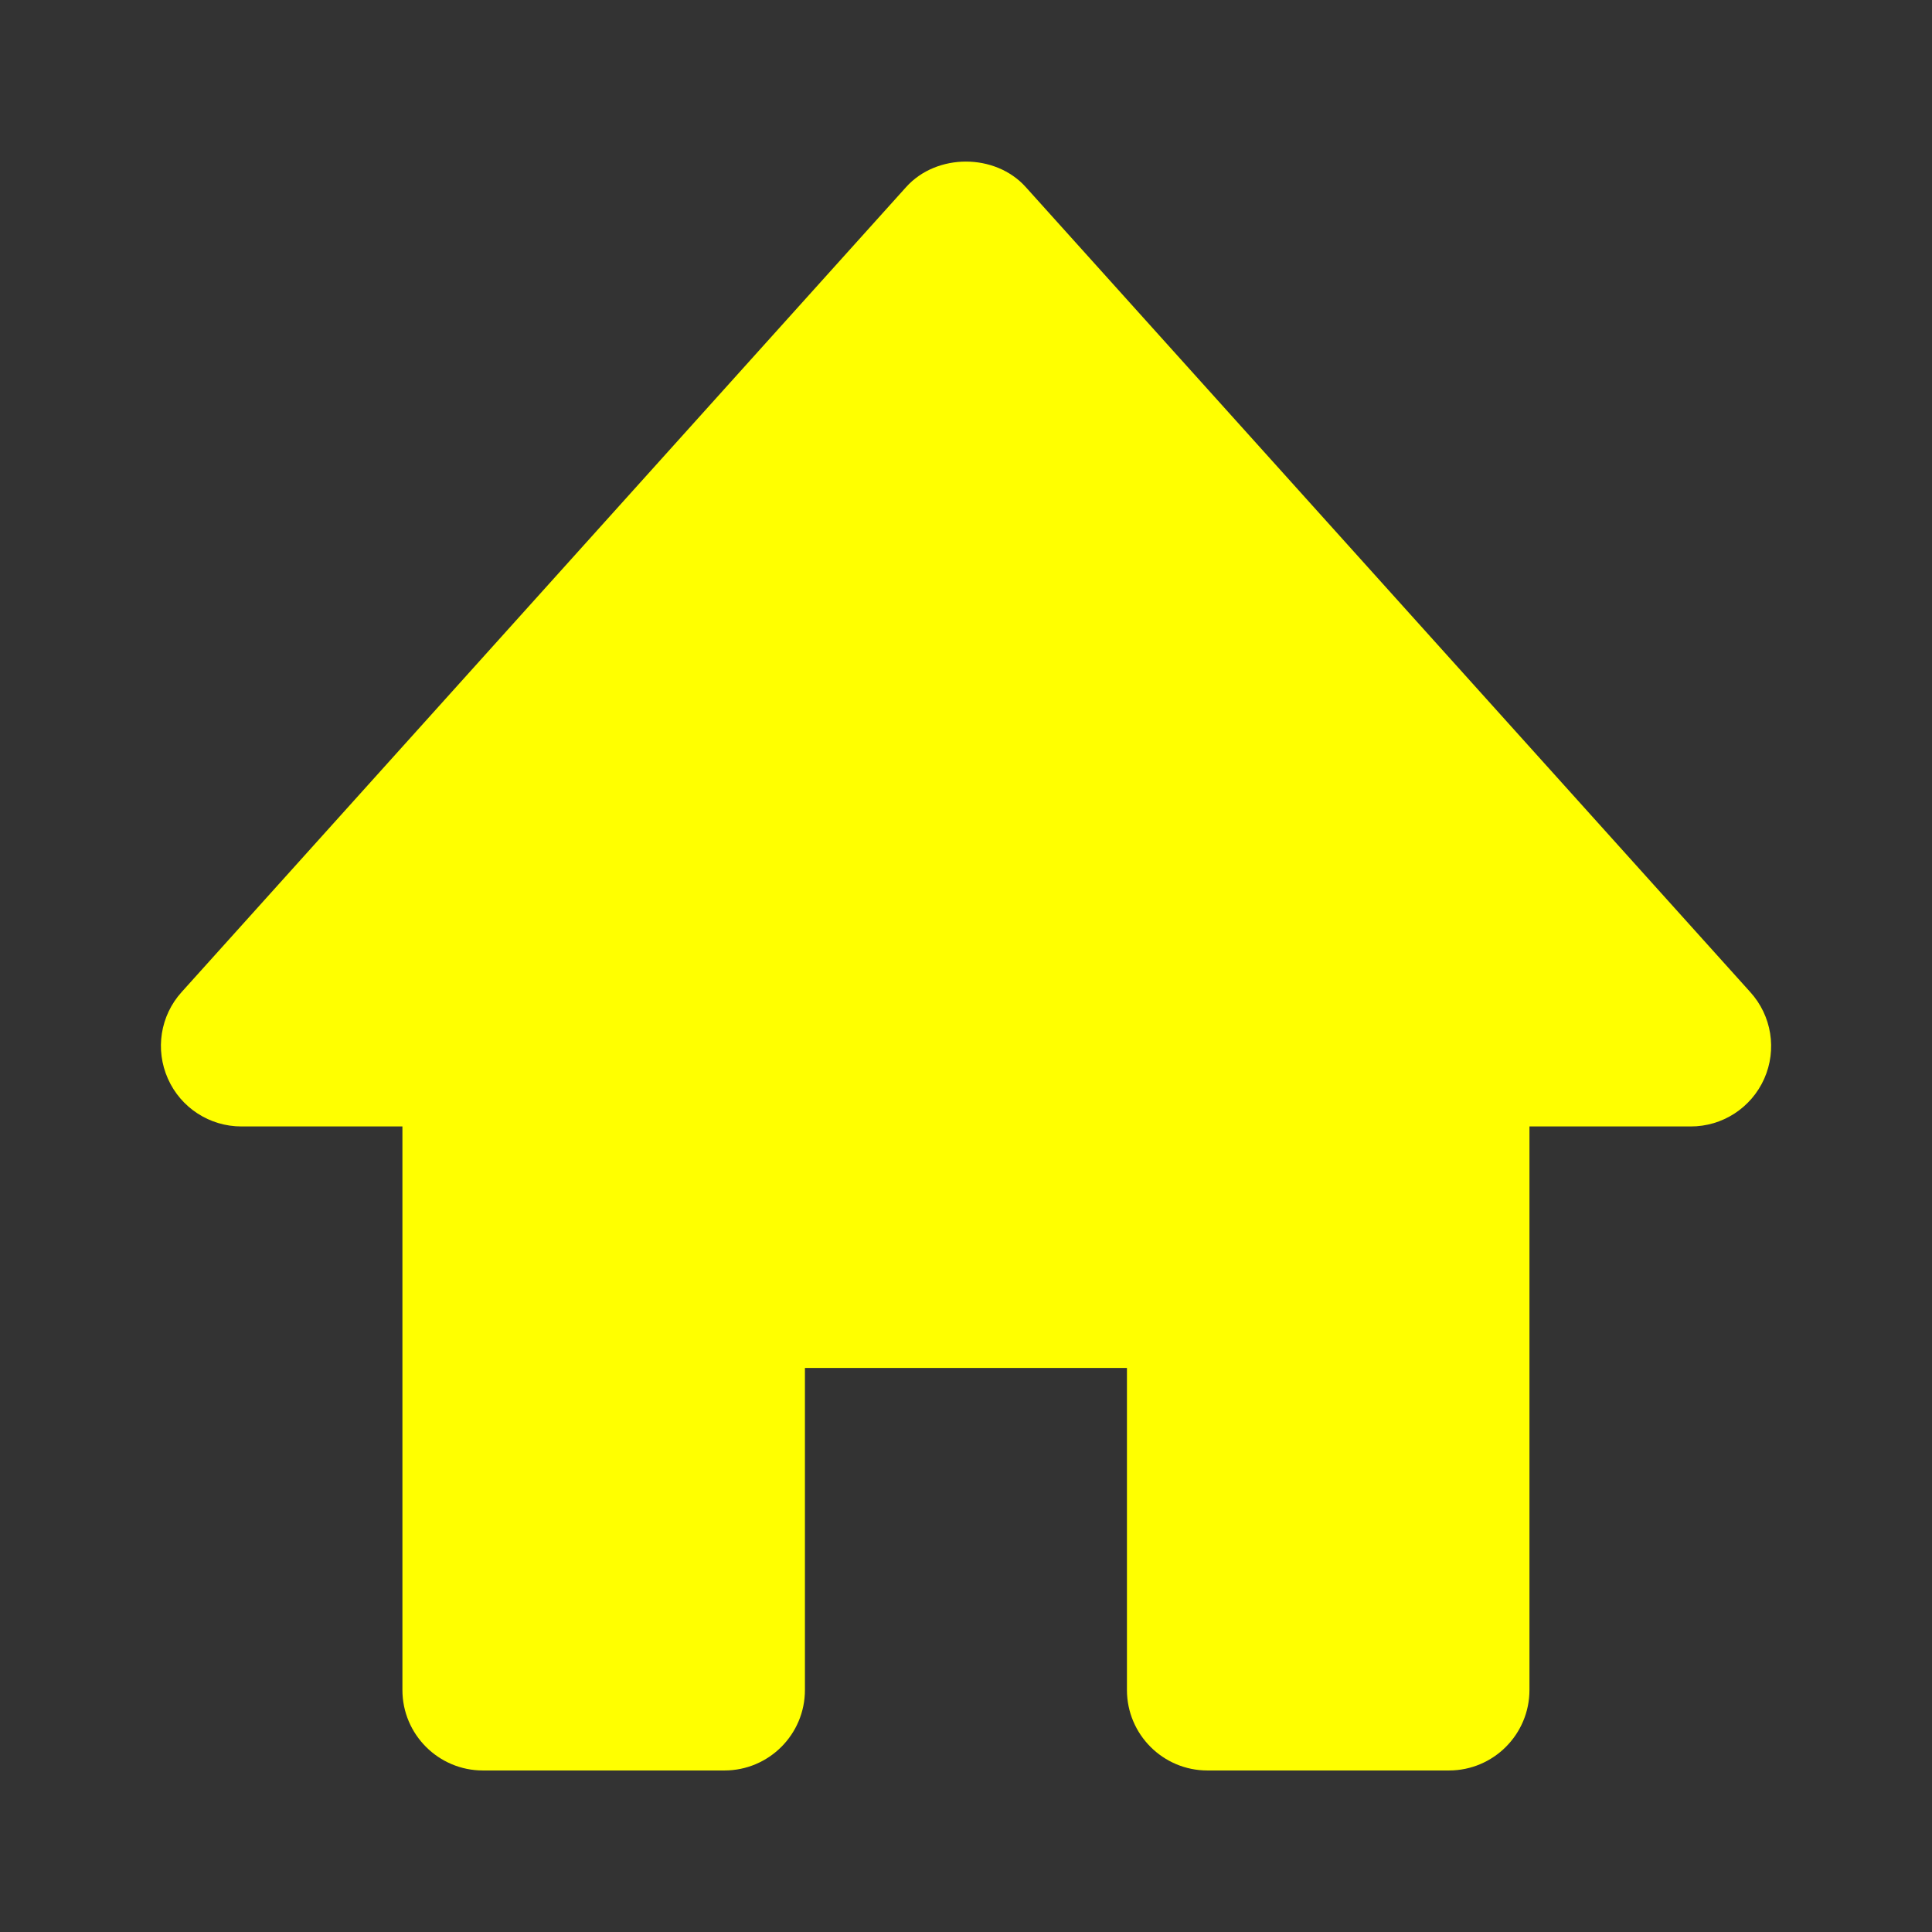 <svg version="1.1" xmlns="http://www.w3.org/2000/svg" xmlns:xlink="http://www.w3.org/1999/xlink" width="24" height="24" viewBox="0,0,256,256"><rect x="0" y="0" width="256" height="256" fill="#333333" stroke="none"/><g fill="#ffff00" fill-rule="nonzero" stroke="none" stroke-width="1" stroke-linecap="butt" stroke-linejoin="miter" stroke-miterlimit="10" stroke-dasharray="" stroke-dashoffset="0" font-family="none" font-weight="none" font-size="none" text-anchor="none" style="mix-blend-mode: normal"><g transform="translate(-0.012,-0.077) scale(10.667,10.667)"><path d="M21.743,12.331l-9,-10c-0.379,-0.422 -1.107,-0.422 -1.486,0l-9,10c-0.265,0.293 -0.331,0.715 -0.17,1.076c0.16,0.361 0.518,0.593 0.913,0.593h2v7c0,0.552 0.448,1 1,1h3c0.552,0 1,-0.448 1,-1v-4h4v4c0,0.552 0.448,1 1,1h3c0.552,0 1,-0.448 1,-1v-7h2c0.396,0.002 0.755,-0.231 0.916,-0.592c0.161,-0.362 0.093,-0.784 -0.173,-1.077z"></path></g></g></svg>
